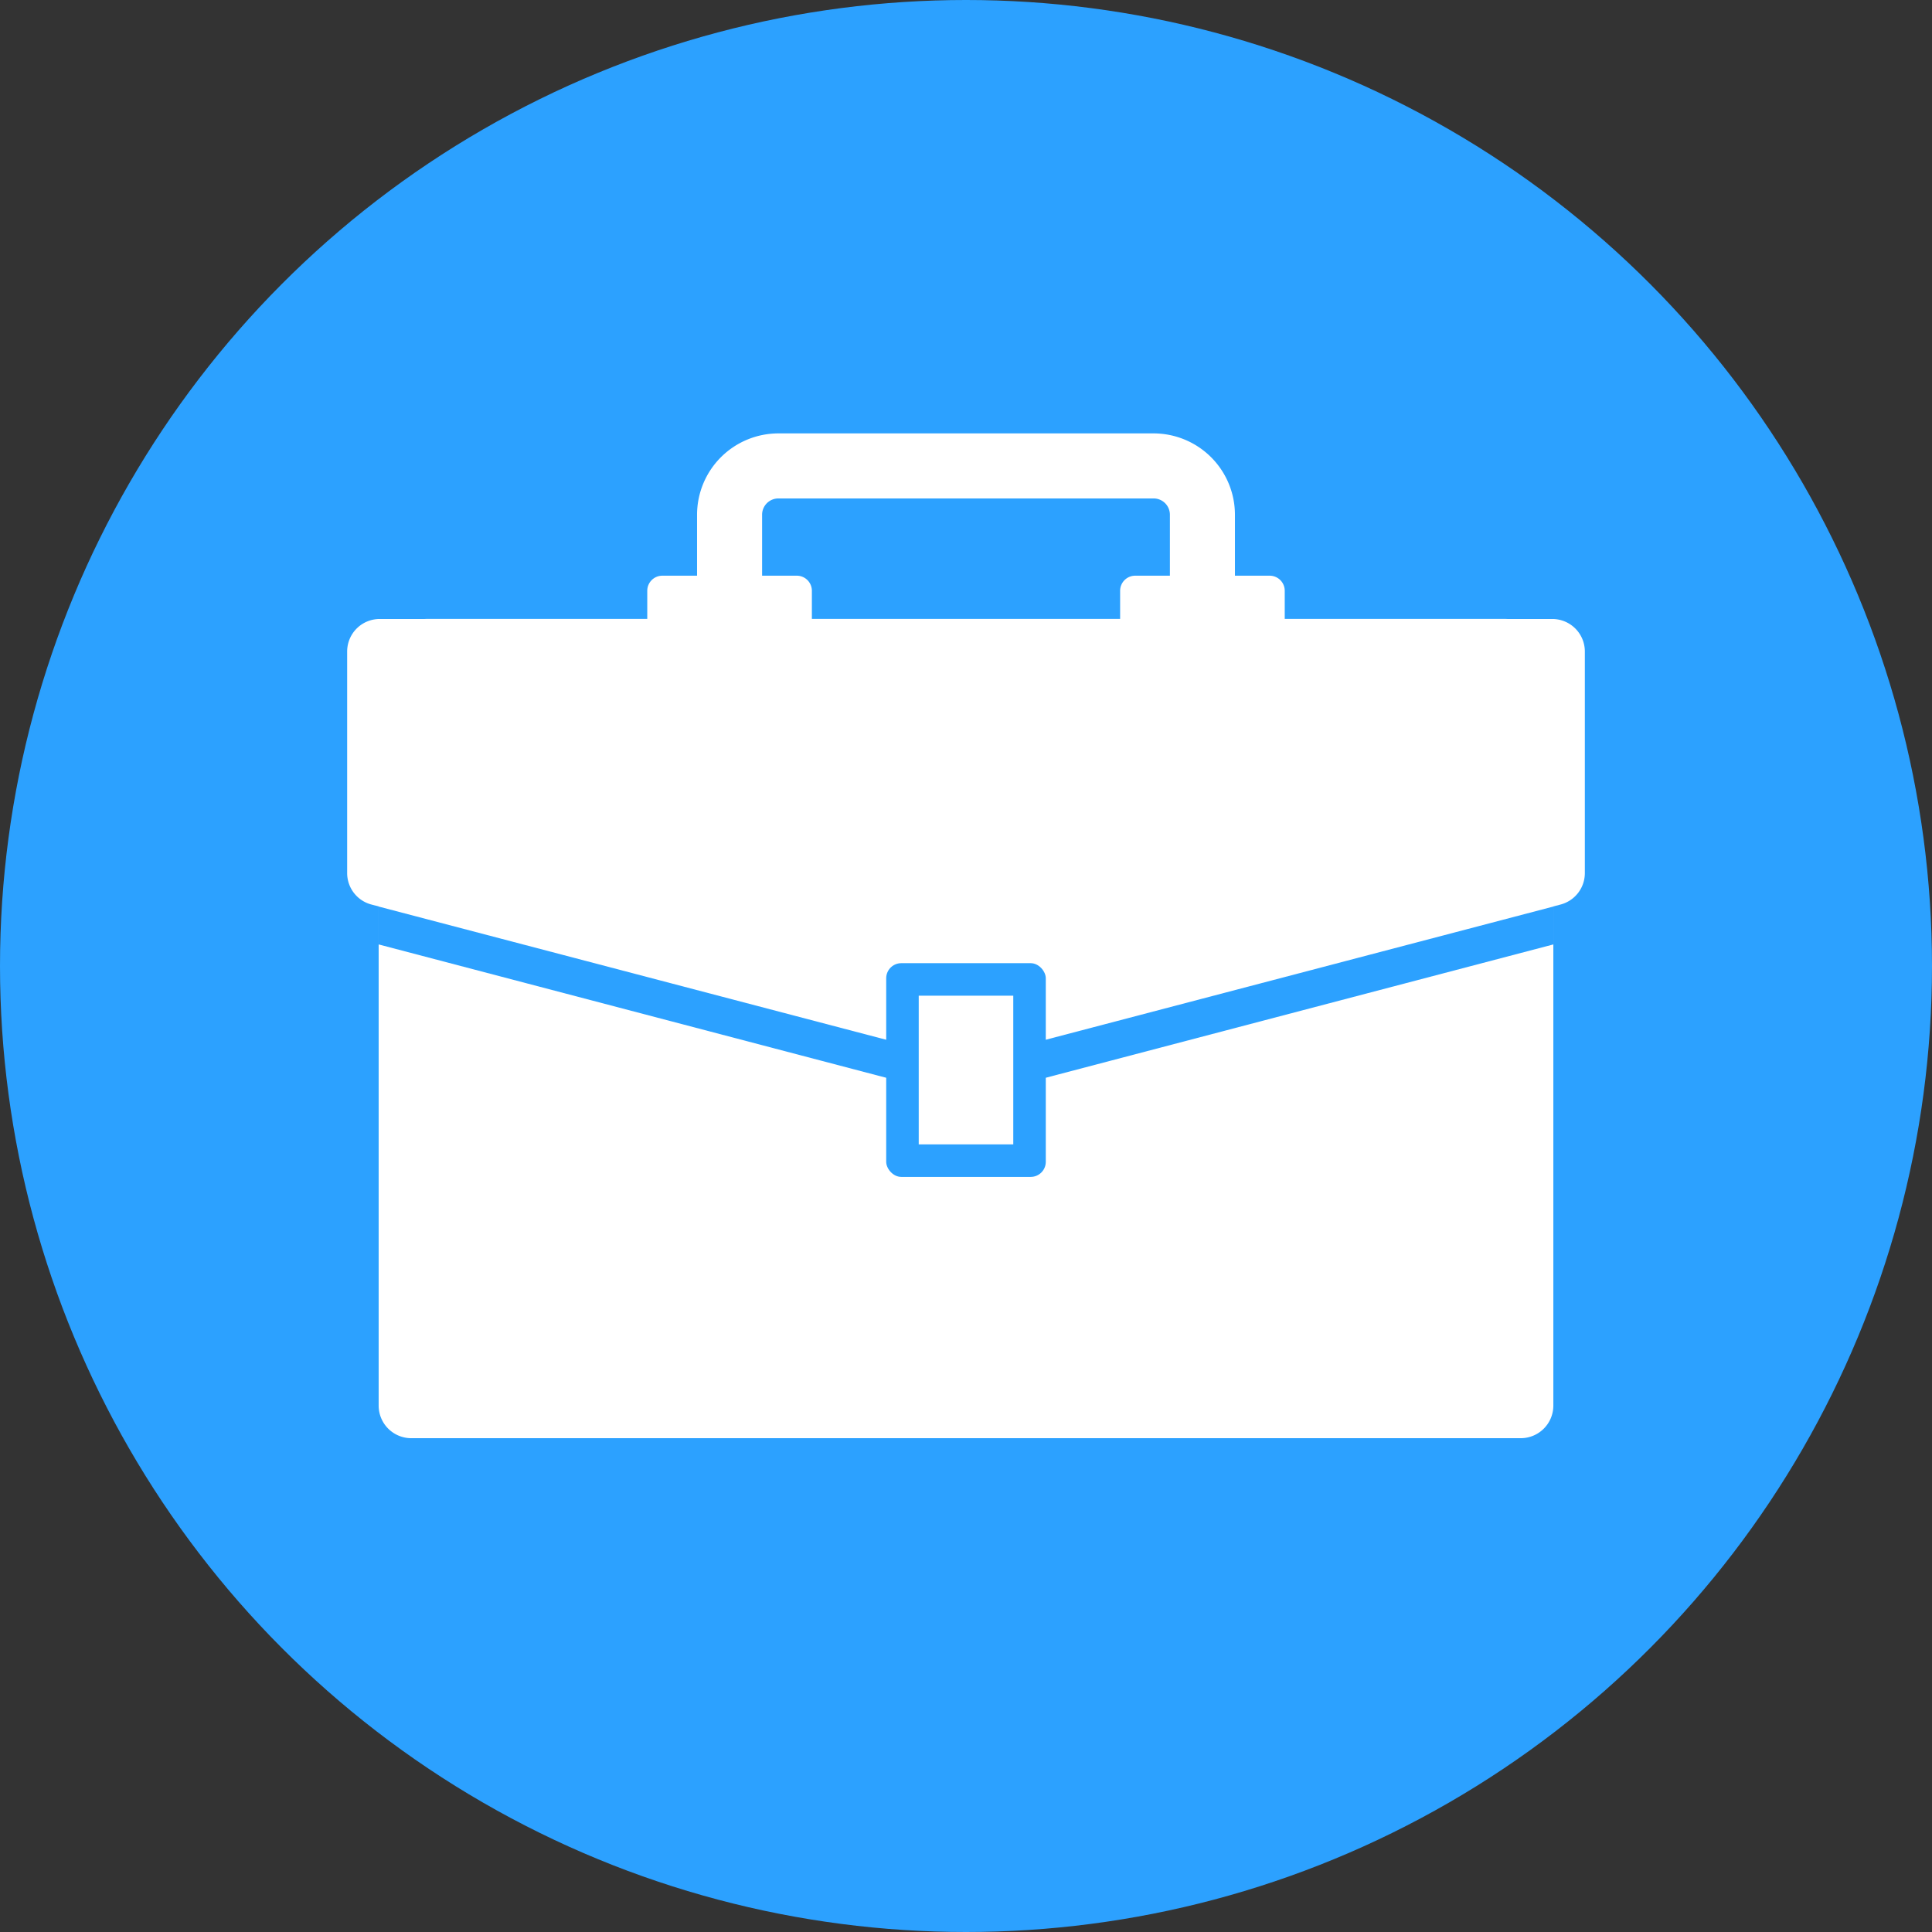 <?xml version="1.0"?>
<svg xmlns="http://www.w3.org/2000/svg" xmlns:xlink="http://www.w3.org/1999/xlink"  version="1.1" width="512" height="512" x="0" y="0" viewBox="0 0 128 128" style="enable-background:new 0 0 512 512" xml:space="preserve" class=""><rect x="0" y="0" width="128" height="128" fill="#333333" stroke="none"/><g><g xmlns="http://www.w3.org/2000/svg" id="Circle_Grid" data-name="Circle Grid"><circle cx="64" cy="64" fill="#2ca1ff" r="64" data-original="#69b0ee" style="" class=""/></g><g xmlns="http://www.w3.org/2000/svg" id="icon"><path d="m50.491 40.43h-4.309v-6.33a5.392 5.392 0 0 1 5.386-5.386h24.864a5.392 5.392 0 0 1 5.386 5.386v5.79h-4.309v-5.79a1.079 1.079 0 0 0 -1.077-1.077h-24.864a1.079 1.079 0 0 0 -1.077 1.077z" fill="#ffffff" data-original="#575b6d" style="" class=""/><path d="m43.883 38.141h8.906a1 1 0 0 1 1 1v2.5a0 0 0 0 1 0 0h-10.906a0 0 0 0 1 0 0v-2.5a1 1 0 0 1 1-1z" fill="#ffffff" data-original="#eab54e" style="" class=""/><path d="m75.211 38.141h8.906a1 1 0 0 1 1 1v2.5a0 0 0 0 1 0 0h-10.906a0 0 0 0 1 0 0v-2.5a1 1 0 0 1 1-1z" fill="#ffffff" data-original="#eab54e" style="" class=""/><path d="m102.913 44.237v48.893a2.161 2.161 0 0 1 -2.154 2.154h-73.518a2.161 2.161 0 0 1 -2.154-2.154v-48.893a3.234 3.234 0 0 1 3.232-3.232h71.362a3.234 3.234 0 0 1 3.232 3.232z" fill="#ffffff" data-original="#575b6d" style="" class=""/><path d="m103.393 59.927-39.393 10.349-39.393-10.349a2.154 2.154 0 0 1 -1.607-2.084v-14.679a2.154 2.154 0 0 1 2.154-2.154h77.691a2.154 2.154 0 0 1 2.155 2.154v14.679a2.154 2.154 0 0 1 -1.607 2.084z" fill="#ffffff" data-original="#575b6d" style="" class=""/><path d="m102.913 60.061v2.51l-38.918 10.222-38.908-10.222v-2.51l38.908 10.212z" fill="#2ca1ff" data-original="#414451" style="" class=""/><rect fill="#2ca1ff" height="14.16" rx="1" width="10.573" x="58.713" y="63.813" data-original="#f6c863" style="" class=""/><path d="m59.074 67.761h9.851v6.264h-9.851z" fill="#ffffff" transform="matrix(0 1 -1 0 134.893 6.893)" data-original="#eab54e" style="" class=""/></g></g></svg>
